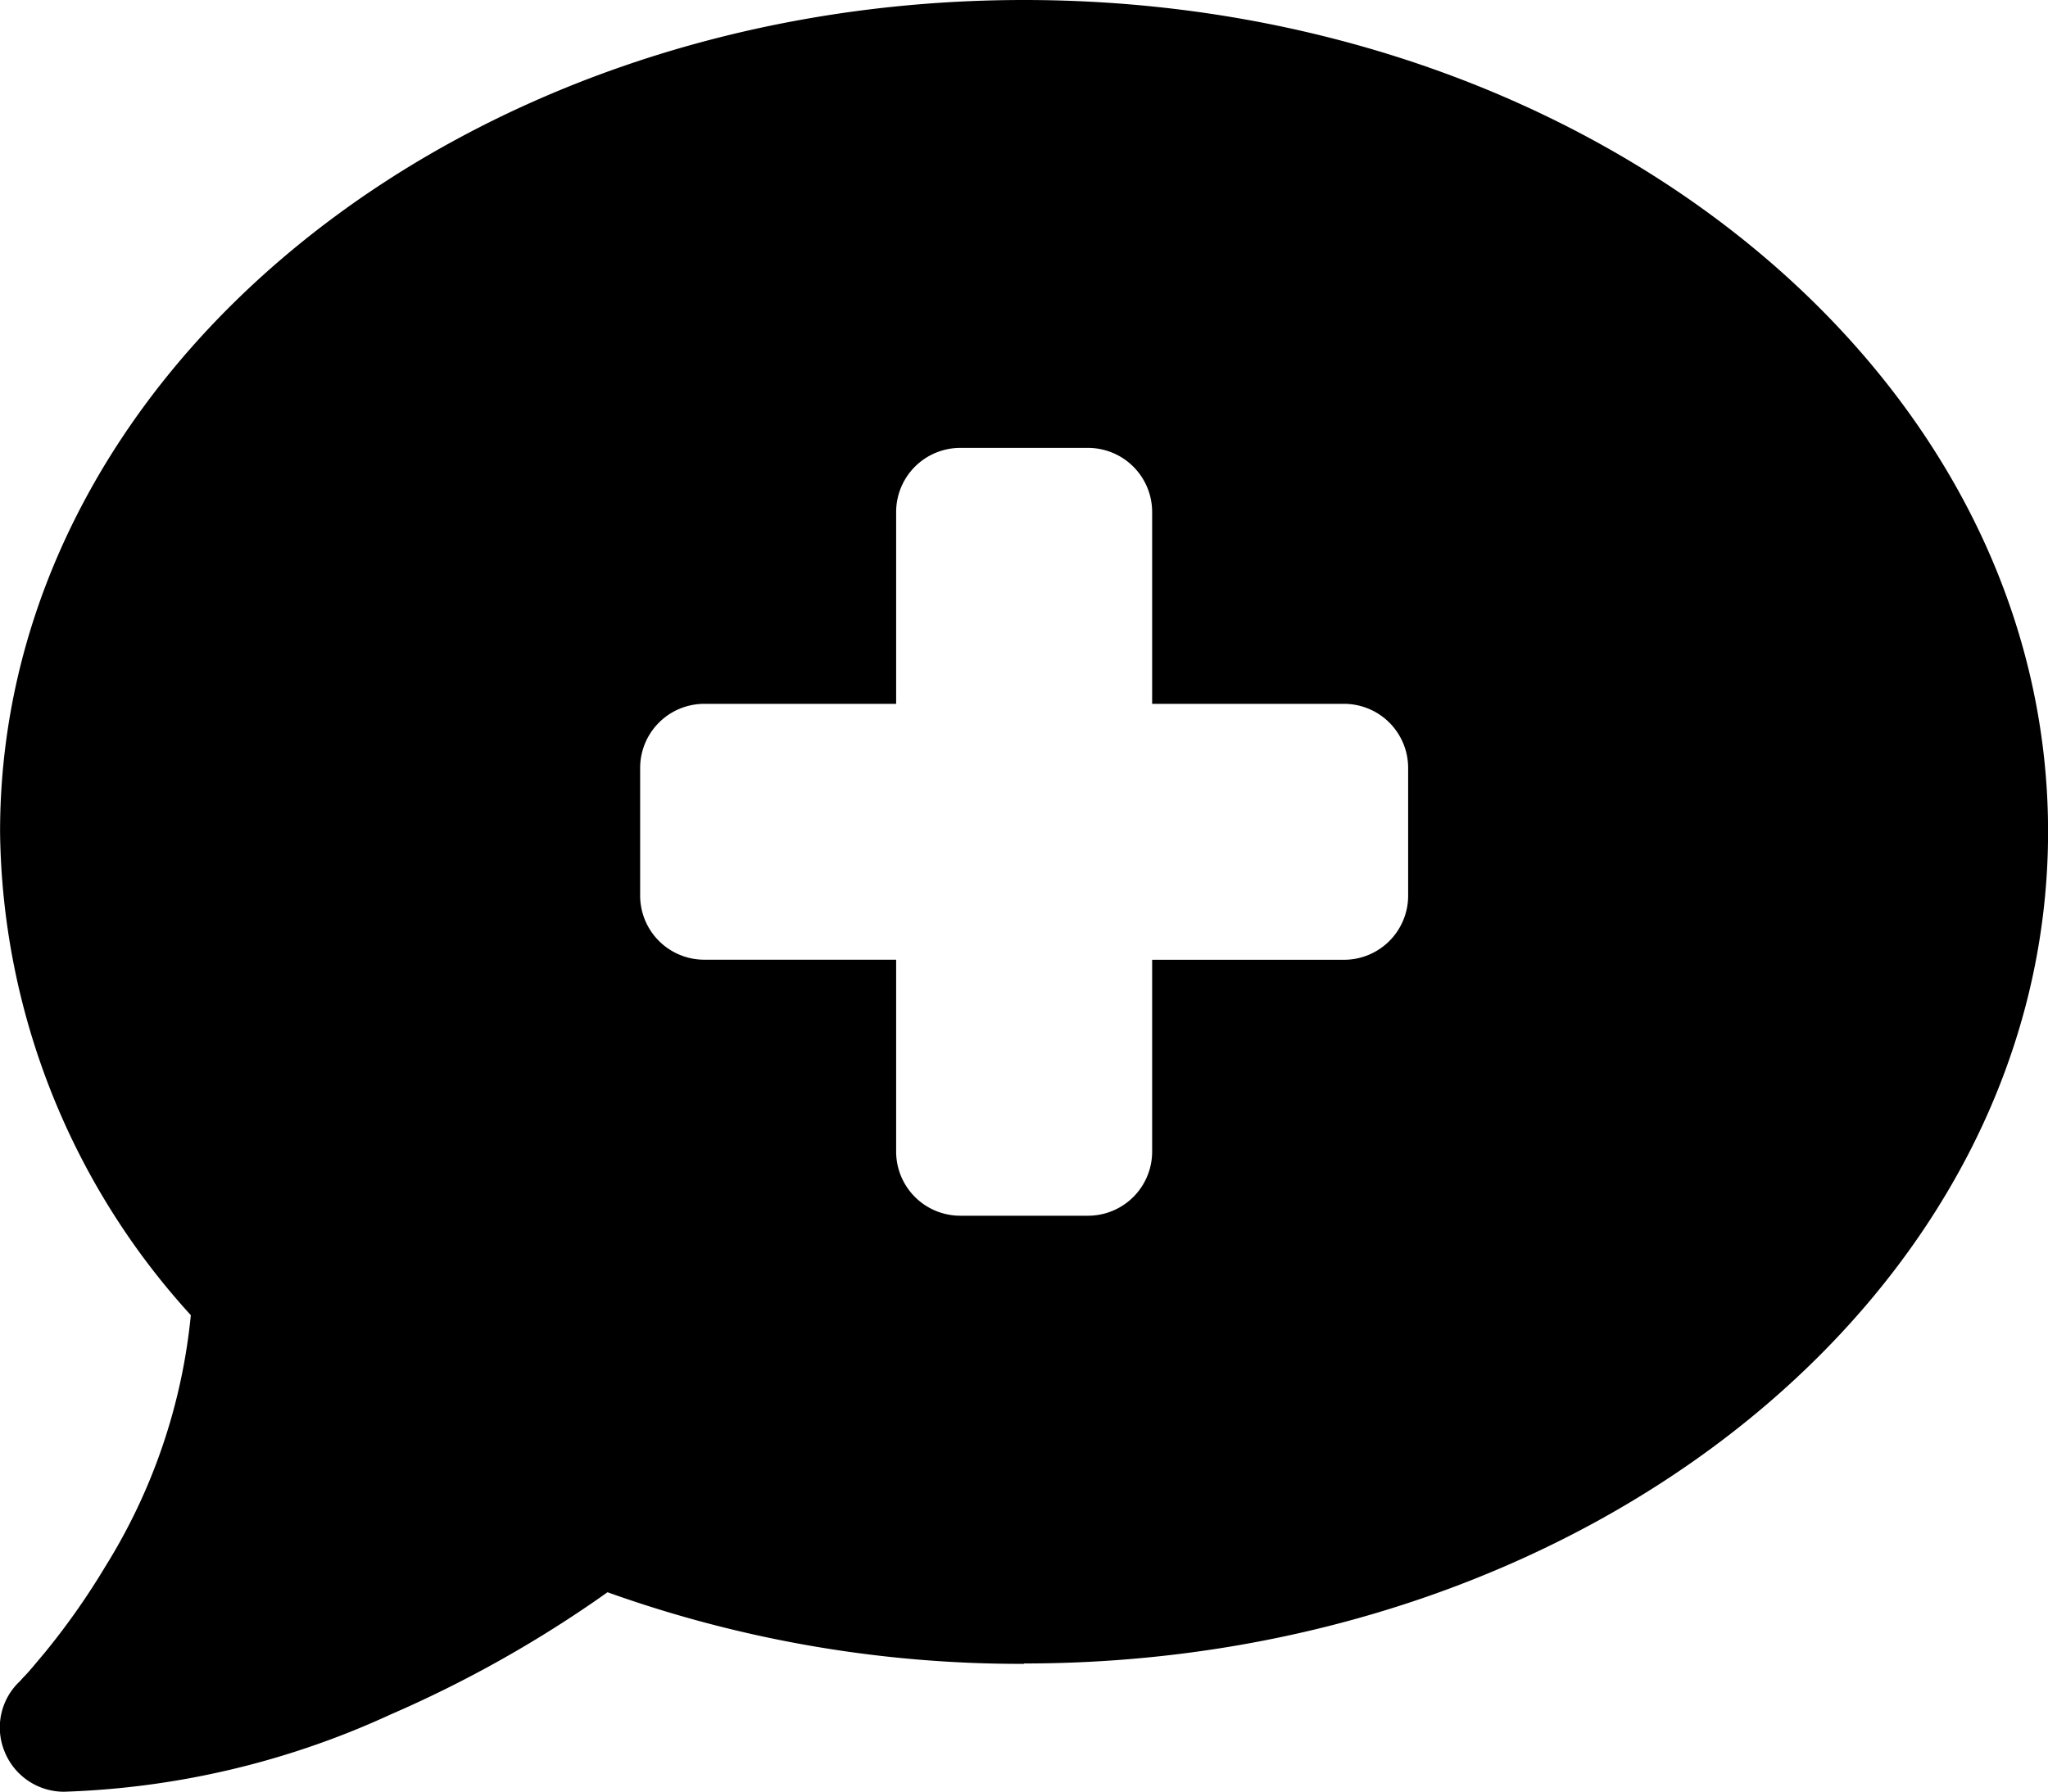 <svg xmlns="http://www.w3.org/2000/svg" width="28" height="24.503" viewBox="0 0 28 24.503">
  <g id="comment-medical-solid" style="isolation: isolate">
    <path id="comment-medical-solid-2" data-name="comment-medical-solid" d="M13.949,54.748c7.732,0,14-5.091,14-11.374S21.681,32,13.949,32s-14,5.091-14,11.374a9.966,9.966,0,0,0,2.608,6.611,7.96,7.96,0,0,1-1.17,3.439,9.864,9.864,0,0,1-.831,1.181c-.115.137-.2.241-.268.312-.033.033-.055.06-.071.077L.2,55.01h0a.866.866,0,0,0-.186.951.875.875,0,0,0,.809.541,11.551,11.551,0,0,0,4.462-1.055,16.386,16.386,0,0,0,2.969-1.673,16.743,16.743,0,0,0,5.692.979ZM12.2,39a.877.877,0,0,1,.875-.875h1.75A.877.877,0,0,1,15.7,39v2.625h2.625a.877.877,0,0,1,.875.875v1.75a.877.877,0,0,1-.875.875H15.7v2.625a.877.877,0,0,1-.875.875h-1.75a.877.877,0,0,1-.875-.875V45.124H9.575a.877.877,0,0,1-.875-.875V42.5a.877.877,0,0,1,.875-.875H12.2Z" transform="translate(0.052 -32)"/>
  </g>
</svg>
